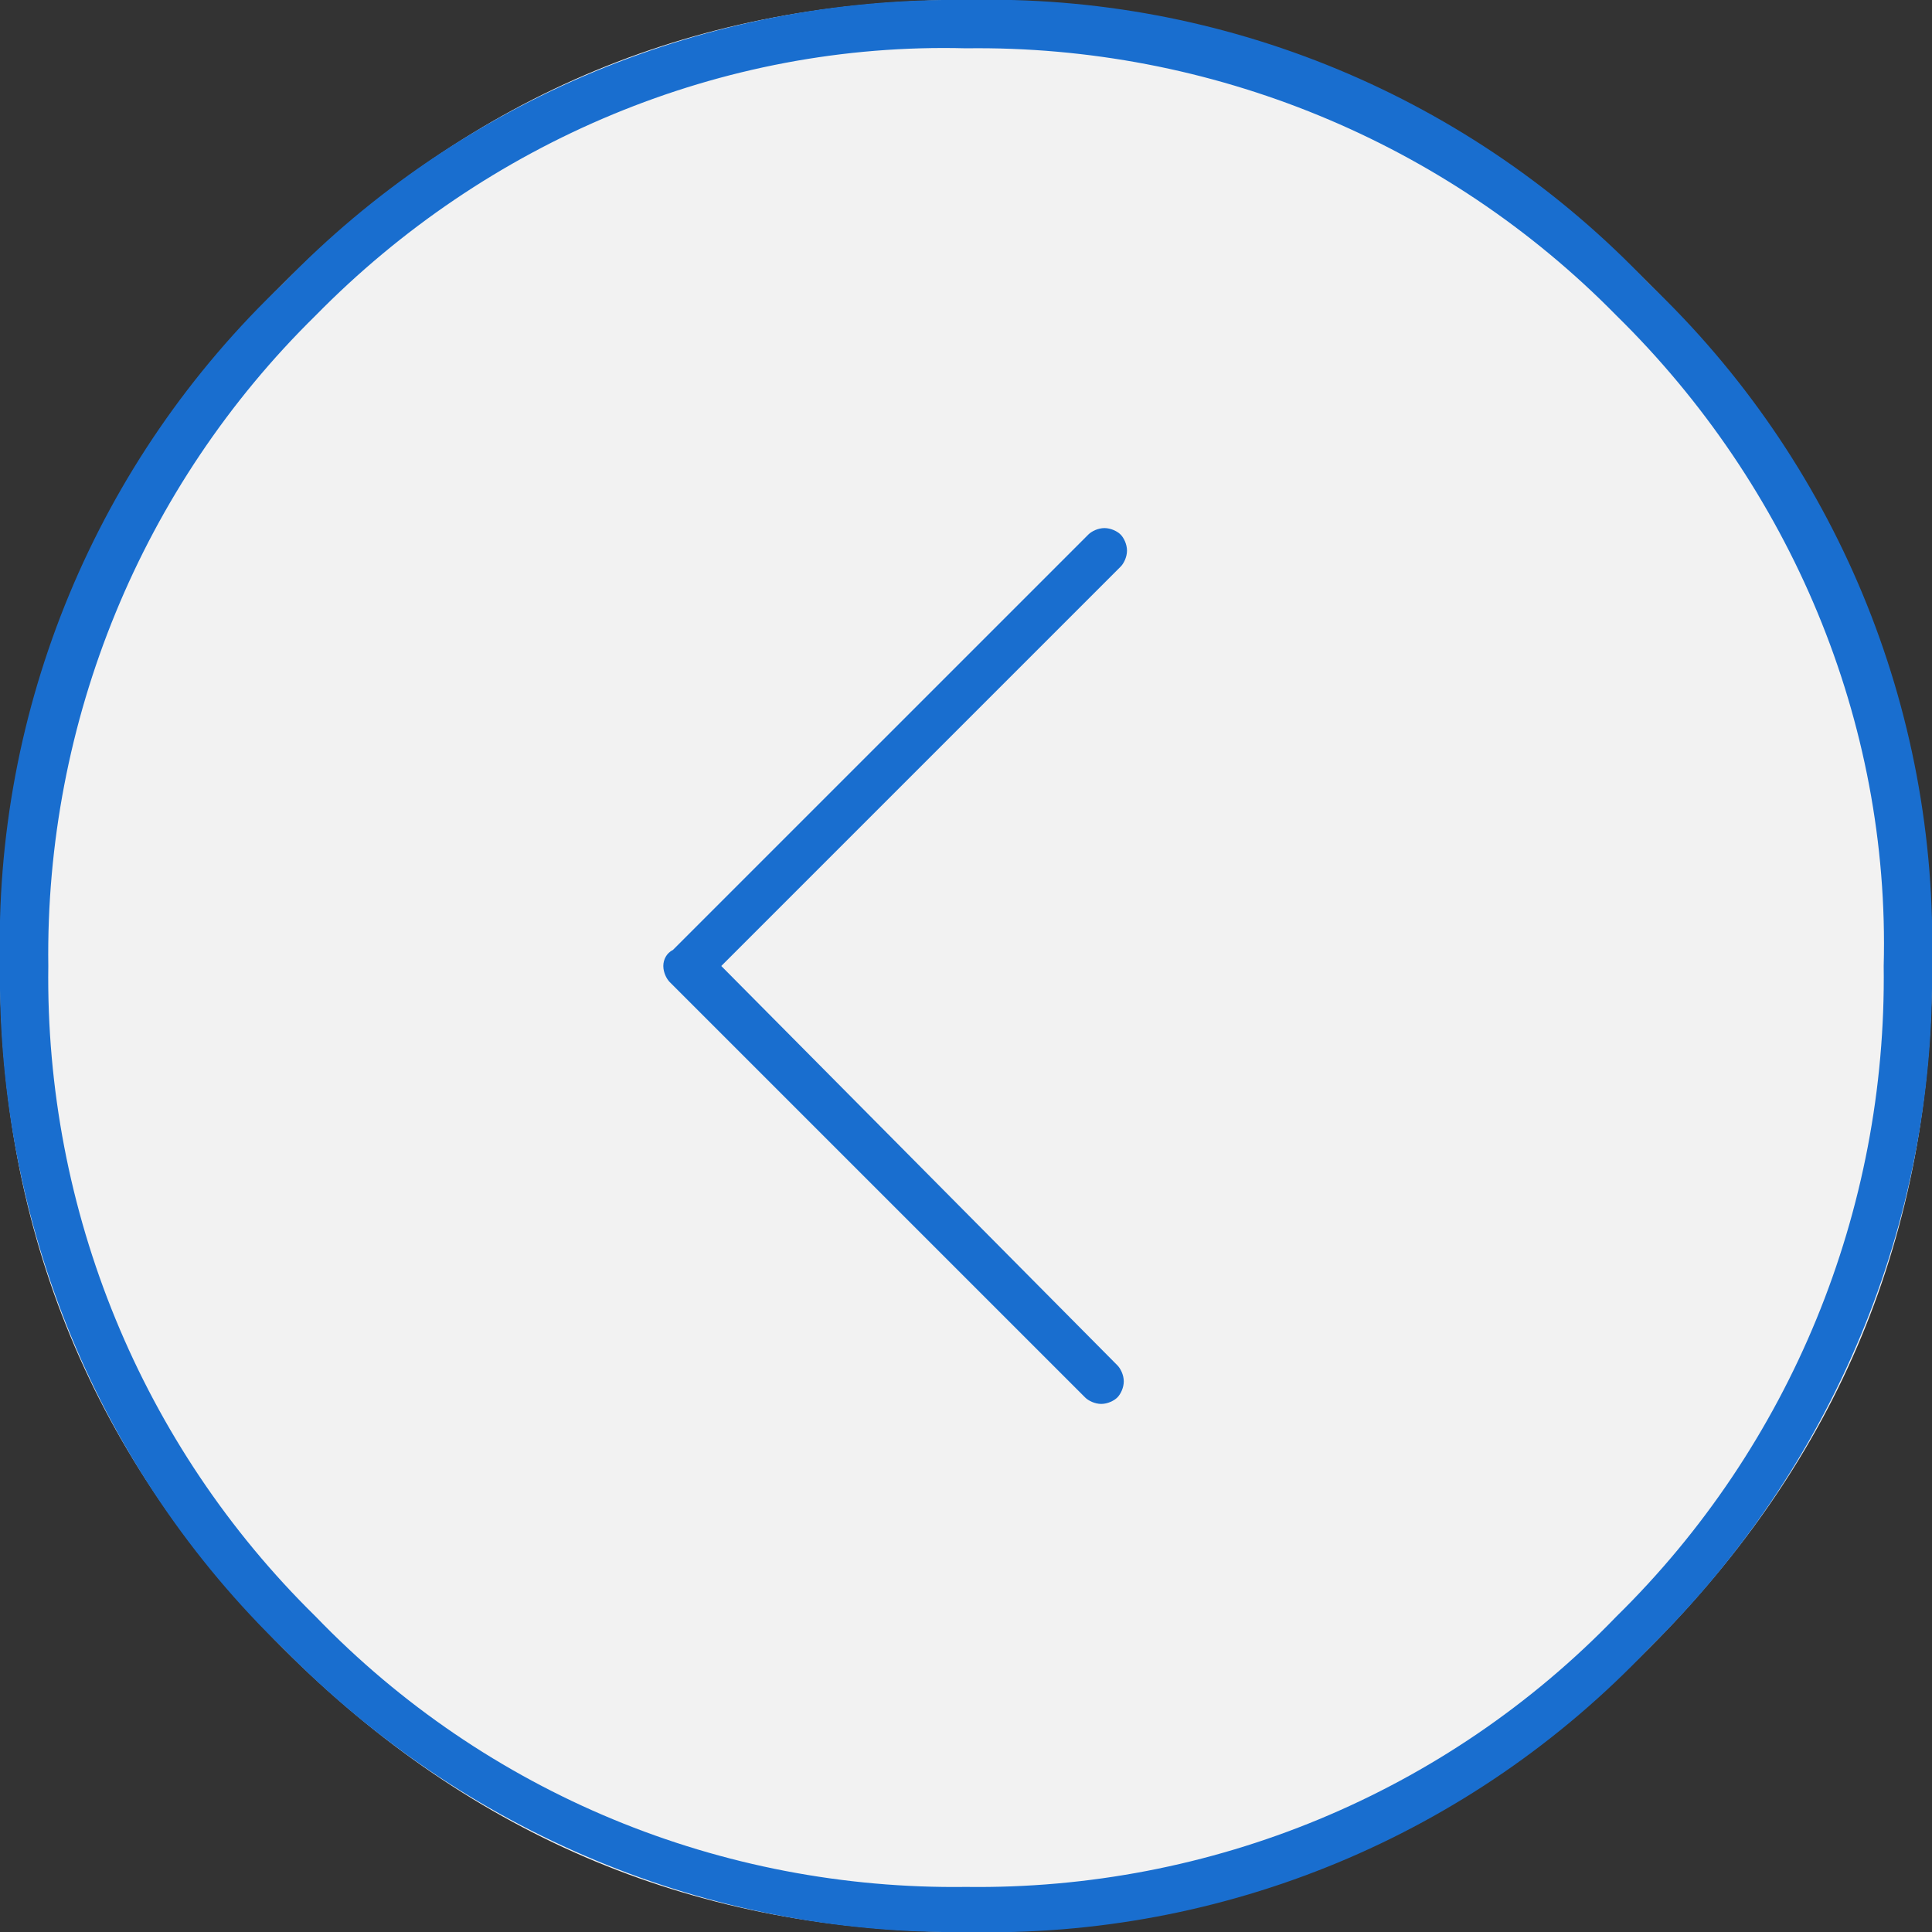 <?xml version="1.0" encoding="utf-8"?>
<!-- Generator: Adobe Illustrator 20.0.0, SVG Export Plug-In . SVG Version: 6.00 Build 0)  -->
<svg version="1.1" id="Layer_1" xmlns="http://www.w3.org/2000/svg" xmlns:xlink="http://www.w3.org/1999/xlink" x="0px" y="0px"
	 viewBox="0 0 60 60" style="enable-background:new 0 0 60 60;" xml:space="preserve">
<rect x="0" y="0" width="60" height="60" fill="#333333" stroke="none"/>
<style type="text/css">
	.st0{fill:#F2F2F2;}
	.st1{fill:#196ECF;}
</style>
<path fill-rule="evenodd" clip-rule="evenodd" class="st0" d="M8.8,8.8C14.7,2.9,21.7,0,30,0s15.3,2.9,21.2,8.8
  C57.1,14.7,60,21.7,60,30s-2.9,15.3-8.8,21.2C45.3,57.1,38.3,60,30,60s-15.3-2.9-21.2-8.8C2.9,45.3,0,38.3,0,30S2.9,14.7,8.8,8.8z"/>
<path fill-rule="evenodd" clip-rule="evenodd" class="st1" d="M30,0C22-0.1,14.3,3.1,8.8,8.8C3,14.3-0.2,22,0,30c-0.1,8,3.1,15.7,8.8,21.2C14.4,56.9,22,60.1,30,60
	c8,0.2,15.7-3,21.2-8.8C56.9,45.6,60.1,38,60,30c0.2-8-3-15.7-8.8-21.2C45.7,3,38-0.2,30,0z M9.8,9.8C15.1,4.4,22.4,1.3,30,1.5
	c7.6-0.1,14.9,2.9,20.2,8.3c5.4,5.3,8.5,12.6,8.3,20.2c0.1,7.6-2.9,14.9-8.3,20.2c-5.3,5.5-12.6,8.5-20.2,8.4
	c-7.6,0.1-14.9-2.9-20.2-8.4C4.4,44.9,1.4,37.6,1.5,30C1.4,22.4,4.4,15.1,9.8,9.8z"/>
<path fill-rule="evenodd" clip-rule="evenodd" class="st1" d="M20.6,30c0,0.2,0.1,0.4,0.2,0.5l12.9,12.9c0.1,0.1,0.3,0.2,0.5,0.2s0.4-0.1,0.5-0.2c0.1-0.1,0.2-0.3,0.2-0.5
	s-0.1-0.4-0.2-0.5L22.4,30l12.4-12.4c0.1-0.1,0.2-0.3,0.2-0.5s-0.1-0.4-0.2-0.5c-0.1-0.1-0.3-0.2-0.5-0.2s-0.4,0.1-0.5,0.2
	L20.9,29.5C20.7,29.6,20.6,29.8,20.6,30z"/>
</svg>
